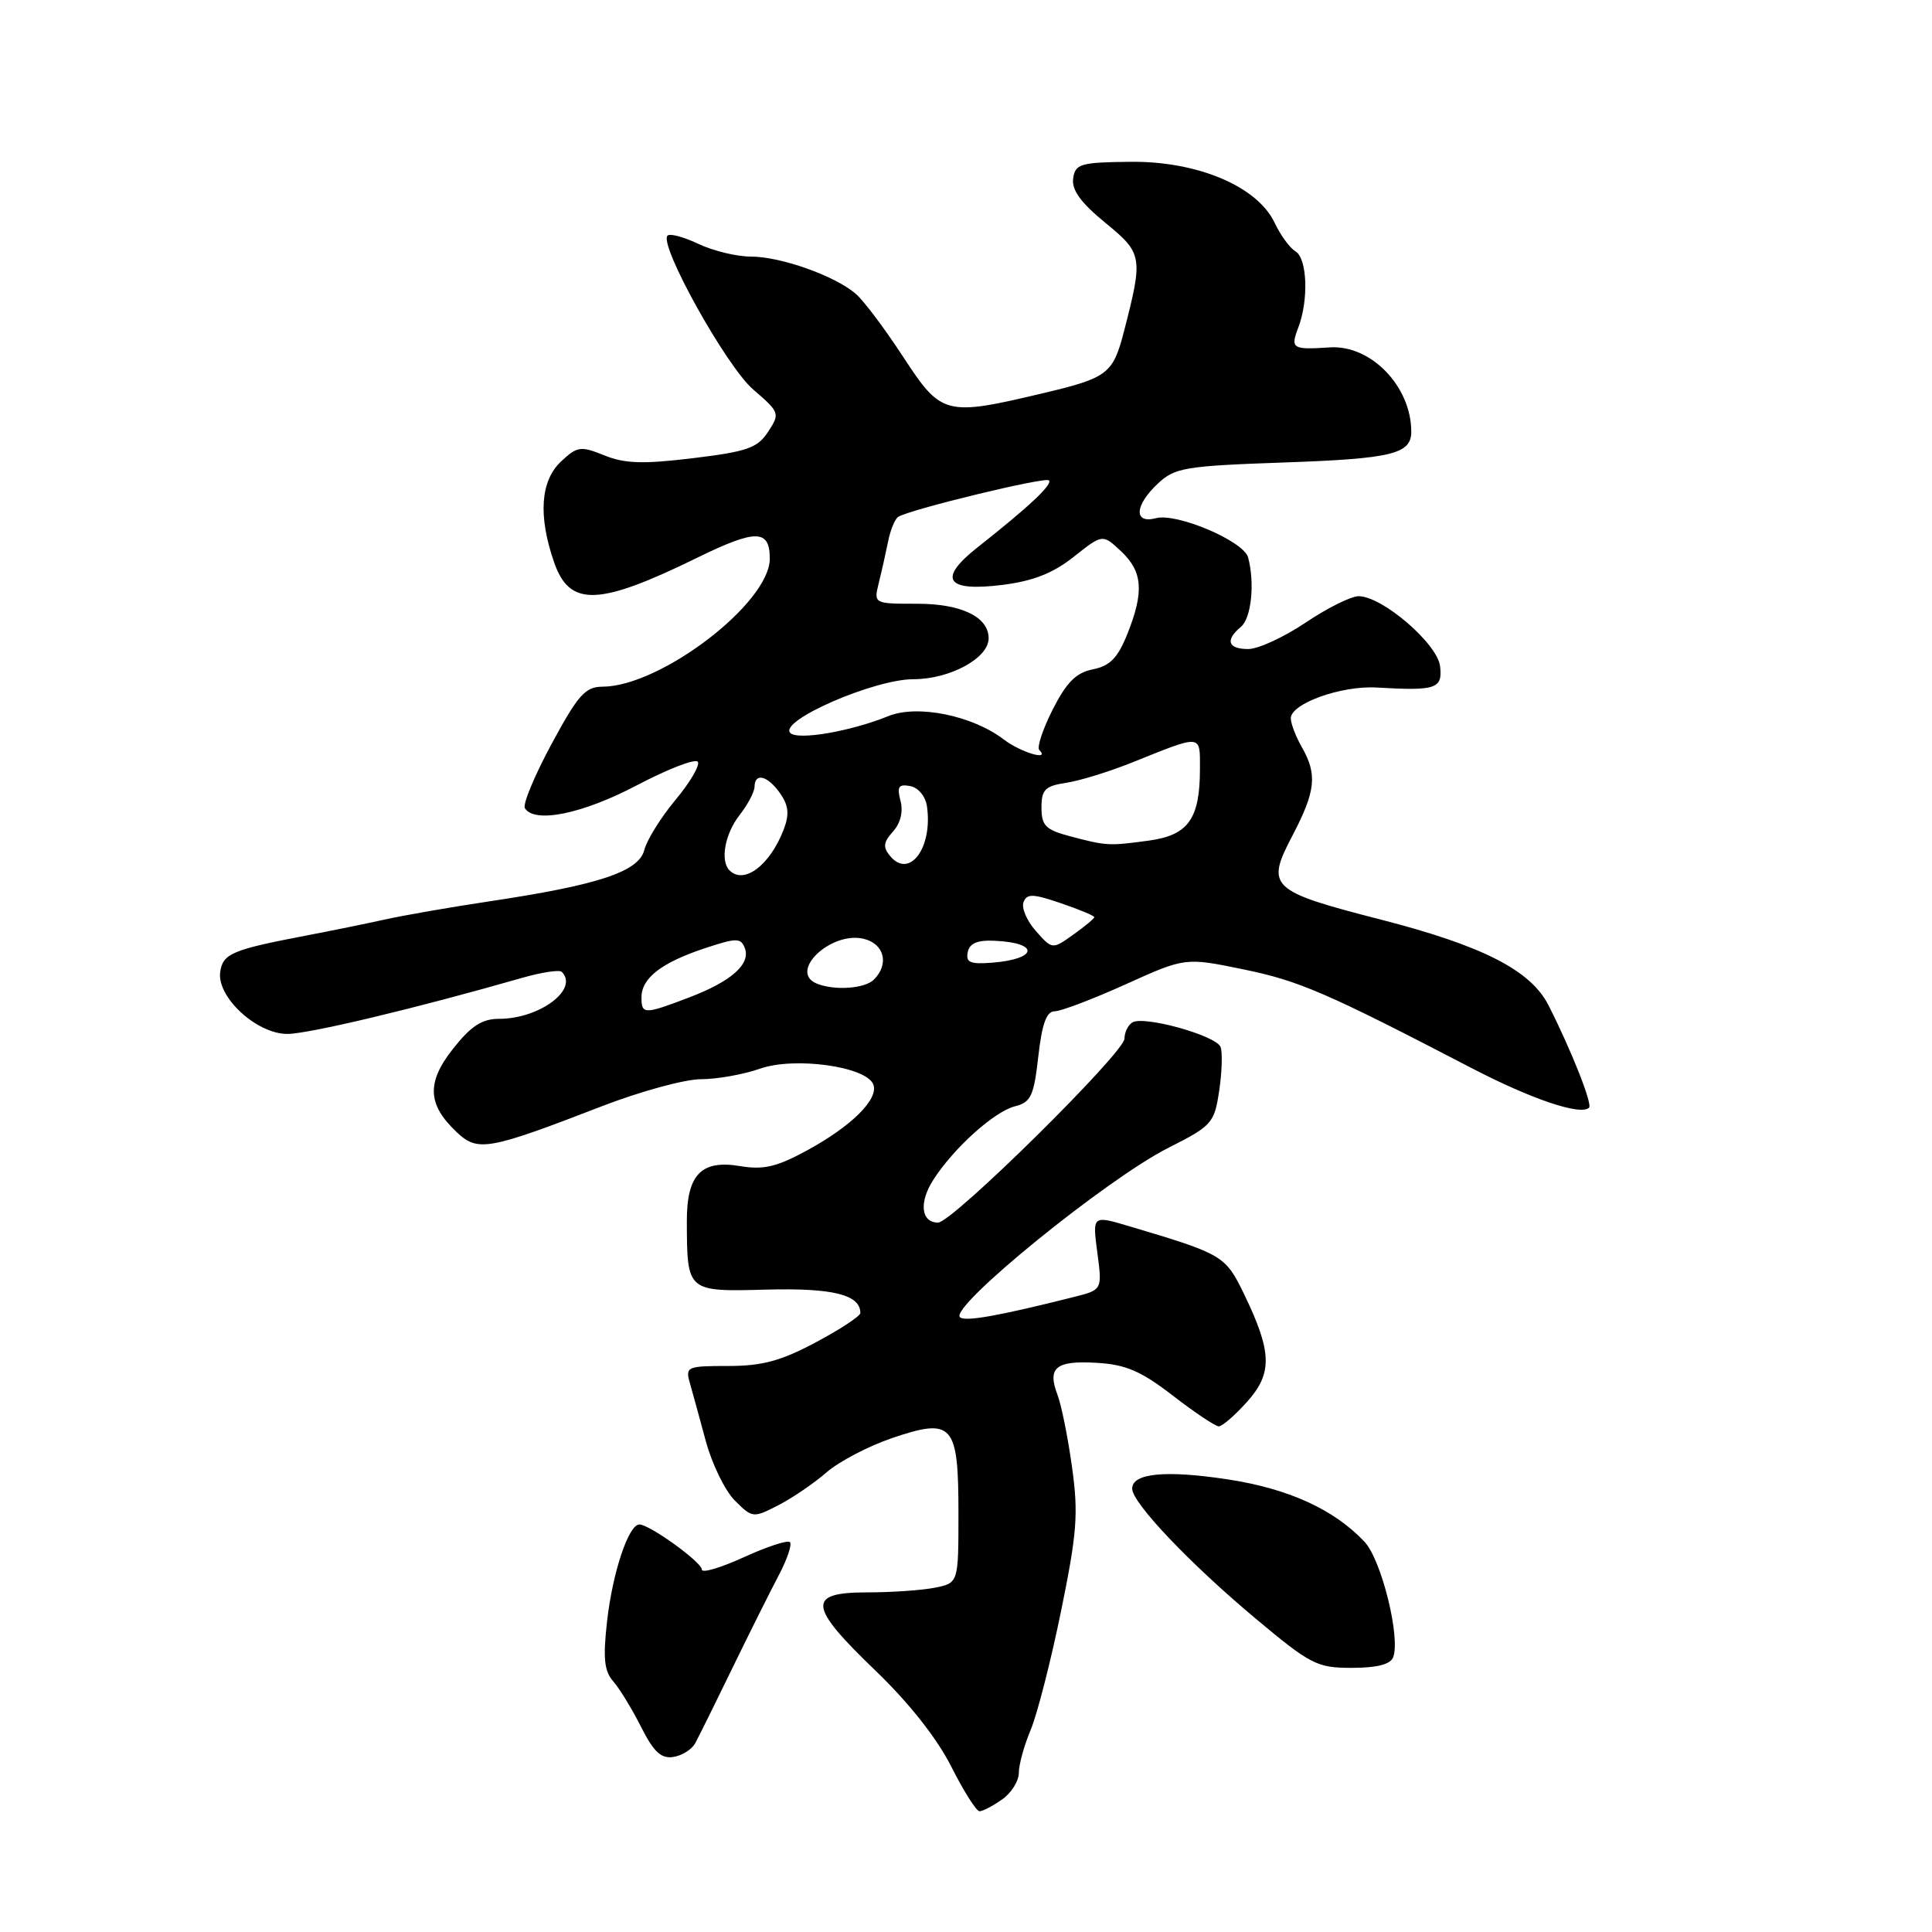 <?xml version="1.0" encoding="UTF-8" standalone="no"?>
<!DOCTYPE svg PUBLIC "-//W3C//DTD SVG 1.1//EN" "http://www.w3.org/Graphics/SVG/1.1/DTD/svg11.dtd" >
<svg xmlns="http://www.w3.org/2000/svg" xmlns:xlink="http://www.w3.org/1999/xlink" version="1.1" viewBox="0 0 256 256">
 <g >
 <path fill="currentColor"
d=" M 132.78 238.44 C 134.00 237.59 135.00 236.00 135.00 234.91 C 135.00 233.82 135.71 231.26 136.57 229.22 C 137.43 227.17 139.24 220.11 140.59 213.51 C 142.71 203.13 142.91 200.57 142.05 194.41 C 141.51 190.49 140.64 186.17 140.12 184.81 C 138.75 181.20 139.91 180.26 145.32 180.58 C 149.18 180.81 151.19 181.67 155.41 184.93 C 158.31 187.17 161.05 189.00 161.50 189.00 C 161.95 189.00 163.64 187.54 165.24 185.75 C 168.64 181.96 168.56 179.16 164.84 171.46 C 162.37 166.37 162.04 166.17 149.62 162.48 C 144.75 161.03 144.75 161.03 145.40 165.97 C 146.06 170.91 146.06 170.91 142.28 171.86 C 132.27 174.38 127.83 175.17 127.20 174.53 C 125.81 173.15 146.65 156.22 154.80 152.10 C 160.60 149.17 160.90 148.84 161.55 144.53 C 161.92 142.05 162.00 139.44 161.73 138.73 C 161.14 137.21 151.55 134.54 150.04 135.48 C 149.47 135.83 149.00 136.79 149.00 137.62 C 149.00 139.47 126.18 162.00 124.30 162.00 C 122.04 162.00 121.74 159.33 123.67 156.33 C 126.38 152.11 131.75 147.28 134.49 146.59 C 136.60 146.06 136.99 145.23 137.58 139.99 C 138.07 135.64 138.67 134.00 139.75 134.00 C 140.58 134.00 144.80 132.39 149.15 130.43 C 157.05 126.86 157.05 126.86 164.78 128.45 C 172.16 129.97 175.77 131.53 195.00 141.53 C 202.93 145.65 209.47 147.86 210.56 146.77 C 211.03 146.30 208.19 139.11 205.18 133.20 C 202.83 128.57 196.46 125.32 183.00 121.86 C 168.23 118.06 167.68 117.54 171.26 110.71 C 174.34 104.83 174.57 102.62 172.50 99.00 C 171.71 97.62 171.05 95.91 171.04 95.20 C 170.98 93.25 177.70 90.83 182.38 91.10 C 190.30 91.56 191.16 91.27 190.82 88.29 C 190.47 85.29 183.16 79.00 180.02 79.00 C 179.02 79.00 175.86 80.57 173.00 82.50 C 170.14 84.42 166.72 86.00 165.40 86.00 C 162.69 86.00 162.31 84.82 164.43 83.06 C 165.81 81.91 166.29 77.24 165.38 73.86 C 164.79 71.70 155.96 67.94 153.18 68.66 C 150.19 69.45 150.32 66.98 153.43 64.07 C 155.67 61.97 157.01 61.74 170.18 61.28 C 184.44 60.78 187.00 60.16 187.00 57.20 C 187.00 51.21 181.66 45.68 176.22 46.03 C 171.23 46.36 170.97 46.20 172.02 43.43 C 173.43 39.74 173.22 34.23 171.65 33.30 C 170.91 32.86 169.67 31.17 168.90 29.53 C 166.62 24.70 158.68 21.34 149.78 21.44 C 143.15 21.51 142.47 21.71 142.20 23.65 C 141.98 25.16 143.21 26.86 146.46 29.52 C 151.42 33.58 151.49 34.01 148.91 44.00 C 147.48 49.51 146.74 50.08 138.38 52.06 C 125.21 55.19 124.77 55.07 119.65 47.25 C 117.23 43.54 114.40 39.78 113.37 38.91 C 110.59 36.53 103.43 34.00 99.51 34.00 C 97.62 34.00 94.48 33.24 92.55 32.32 C 90.61 31.40 88.77 30.90 88.45 31.22 C 87.26 32.41 96.25 48.56 99.80 51.61 C 103.32 54.64 103.37 54.79 101.78 57.21 C 100.38 59.36 99.01 59.84 91.83 60.71 C 85.22 61.51 82.79 61.44 80.08 60.34 C 76.93 59.07 76.49 59.13 74.33 61.16 C 71.61 63.72 71.29 68.36 73.42 74.50 C 75.47 80.44 79.29 80.32 92.41 73.89 C 100.18 70.09 102.00 70.12 102.00 74.03 C 102.00 79.90 87.55 90.96 79.84 90.99 C 77.55 91.00 76.60 92.07 73.08 98.59 C 70.83 102.76 69.24 106.58 69.55 107.09 C 70.83 109.15 77.19 107.85 84.42 104.04 C 88.55 101.87 92.17 100.47 92.47 100.95 C 92.76 101.42 91.42 103.70 89.49 106.01 C 87.56 108.32 85.72 111.29 85.38 112.61 C 84.66 115.49 79.38 117.25 65.00 119.41 C 59.77 120.19 53.48 121.29 51.00 121.84 C 48.52 122.39 43.80 123.35 40.50 123.98 C 30.77 125.84 29.53 126.36 29.18 128.78 C 28.70 132.10 33.99 137.00 38.07 137.00 C 40.90 137.00 55.15 133.60 69.19 129.57 C 71.77 128.83 74.14 128.47 74.44 128.78 C 76.74 131.08 71.50 135.00 66.13 135.00 C 63.88 135.00 62.42 135.94 60.05 138.94 C 56.49 143.43 56.62 146.36 60.54 150.04 C 63.32 152.65 64.70 152.40 79.76 146.58 C 84.85 144.61 90.76 143.00 92.88 143.00 C 95.01 143.00 98.52 142.37 100.69 141.61 C 105.29 139.99 114.80 141.31 115.72 143.70 C 116.46 145.63 112.85 149.22 106.91 152.45 C 102.92 154.62 101.16 155.03 98.10 154.52 C 92.92 153.64 91.00 155.63 91.01 161.82 C 91.04 171.20 91.00 171.16 101.56 170.88 C 110.37 170.65 114.00 171.55 114.00 173.98 C 114.00 174.39 111.35 176.13 108.11 177.86 C 103.48 180.33 101.00 181.00 96.49 181.00 C 91.03 181.00 90.80 181.10 91.41 183.25 C 91.76 184.49 92.72 187.97 93.53 190.98 C 94.35 194.00 96.07 197.53 97.37 198.83 C 99.69 201.15 99.80 201.16 103.12 199.46 C 104.98 198.50 107.85 196.55 109.50 195.11 C 111.16 193.67 115.06 191.62 118.18 190.56 C 126.26 187.82 127.00 188.65 127.00 200.50 C 127.00 209.75 127.00 209.75 123.87 210.38 C 122.16 210.72 118.11 211.00 114.87 211.00 C 106.89 211.00 107.08 212.80 116.01 221.37 C 120.42 225.61 124.14 230.31 126.03 234.05 C 127.68 237.32 129.37 240.00 129.79 240.00 C 130.21 240.00 131.56 239.30 132.78 238.44 Z  M 92.11 231.00 C 92.56 230.18 94.79 225.68 97.06 221.00 C 99.34 216.32 102.10 210.79 103.21 208.69 C 104.31 206.60 104.97 204.64 104.67 204.34 C 104.37 204.04 101.62 204.94 98.56 206.34 C 95.50 207.74 93.00 208.48 93.00 207.98 C 93.00 207.00 86.07 202.00 84.72 202.00 C 83.29 202.00 81.17 208.36 80.44 214.82 C 79.89 219.71 80.06 221.42 81.25 222.78 C 82.08 223.72 83.74 226.44 84.94 228.81 C 86.60 232.12 87.59 233.05 89.20 232.81 C 90.35 232.64 91.66 231.82 92.11 231.00 Z  M 184.60 219.60 C 185.60 216.98 183.05 206.69 180.81 204.30 C 176.78 200.01 170.71 197.24 162.65 196.02 C 154.40 194.77 149.99 195.21 150.02 197.27 C 150.05 199.17 157.68 207.19 166.34 214.44 C 173.68 220.58 174.51 221.00 179.12 221.00 C 182.44 221.00 184.24 220.54 184.60 219.60 Z  M 85.00 132.15 C 85.00 129.62 87.63 127.57 93.30 125.68 C 97.60 124.25 98.16 124.25 98.69 125.62 C 99.50 127.75 96.91 130.04 91.28 132.18 C 85.35 134.44 85.00 134.43 85.00 132.15 Z  M 108.25 130.34 C 104.38 128.78 110.13 123.31 114.49 124.41 C 117.19 125.09 117.84 127.76 115.80 129.80 C 114.60 131.00 110.60 131.29 108.25 130.34 Z  M 128.23 126.17 C 128.47 124.98 129.51 124.54 131.86 124.66 C 137.78 124.94 137.50 127.08 131.47 127.56 C 128.56 127.79 127.95 127.53 128.23 126.17 Z  M 137.27 123.38 C 136.07 122.03 135.33 120.31 135.62 119.55 C 136.06 118.39 136.85 118.41 140.57 119.68 C 143.01 120.51 145.00 121.34 145.00 121.53 C 145.00 121.71 143.75 122.75 142.22 123.84 C 139.44 125.82 139.44 125.82 137.27 123.38 Z  M 96.67 115.33 C 95.40 114.07 96.05 110.49 98.00 108.00 C 99.08 106.62 99.97 104.94 99.98 104.25 C 100.01 102.33 101.72 102.77 103.37 105.12 C 104.49 106.72 104.61 107.89 103.86 109.87 C 102.05 114.63 98.59 117.26 96.67 115.33 Z  M 117.94 113.42 C 116.97 112.26 117.05 111.60 118.32 110.19 C 119.32 109.09 119.70 107.56 119.32 106.11 C 118.83 104.23 119.07 103.87 120.61 104.16 C 121.69 104.37 122.64 105.52 122.83 106.86 C 123.61 112.35 120.50 116.52 117.94 113.42 Z  M 141.75 110.80 C 138.55 109.95 138.00 109.39 138.00 107.01 C 138.00 104.63 138.48 104.15 141.25 103.73 C 143.04 103.47 146.97 102.25 150.00 101.04 C 159.35 97.28 159.00 97.25 159.00 101.84 C 159.00 108.50 157.47 110.66 152.26 111.38 C 146.92 112.11 146.63 112.09 141.75 110.80 Z  M 133.00 97.98 C 128.86 94.81 121.56 93.33 117.73 94.88 C 112.71 96.92 105.72 98.12 104.72 97.12 C 103.13 95.53 115.80 90.00 121.02 90.00 C 125.87 90.00 131.00 87.21 131.00 84.58 C 131.00 81.75 127.39 80.00 121.55 80.00 C 115.77 80.00 115.77 80.00 116.44 77.25 C 116.82 75.74 117.37 73.26 117.68 71.74 C 117.98 70.22 118.59 68.75 119.03 68.48 C 120.66 67.48 138.49 63.16 138.99 63.65 C 139.51 64.18 136.36 67.14 129.50 72.55 C 124.20 76.74 125.35 78.44 132.85 77.50 C 136.90 76.99 139.54 75.95 142.29 73.77 C 146.10 70.75 146.10 70.75 148.55 73.05 C 151.42 75.74 151.62 78.42 149.37 84.03 C 148.11 87.18 147.08 88.23 144.82 88.69 C 142.59 89.13 141.33 90.39 139.49 94.01 C 138.17 96.62 137.37 99.04 137.71 99.38 C 139.21 100.88 135.26 99.70 133.00 97.98 Z "/>
</g>
</svg>